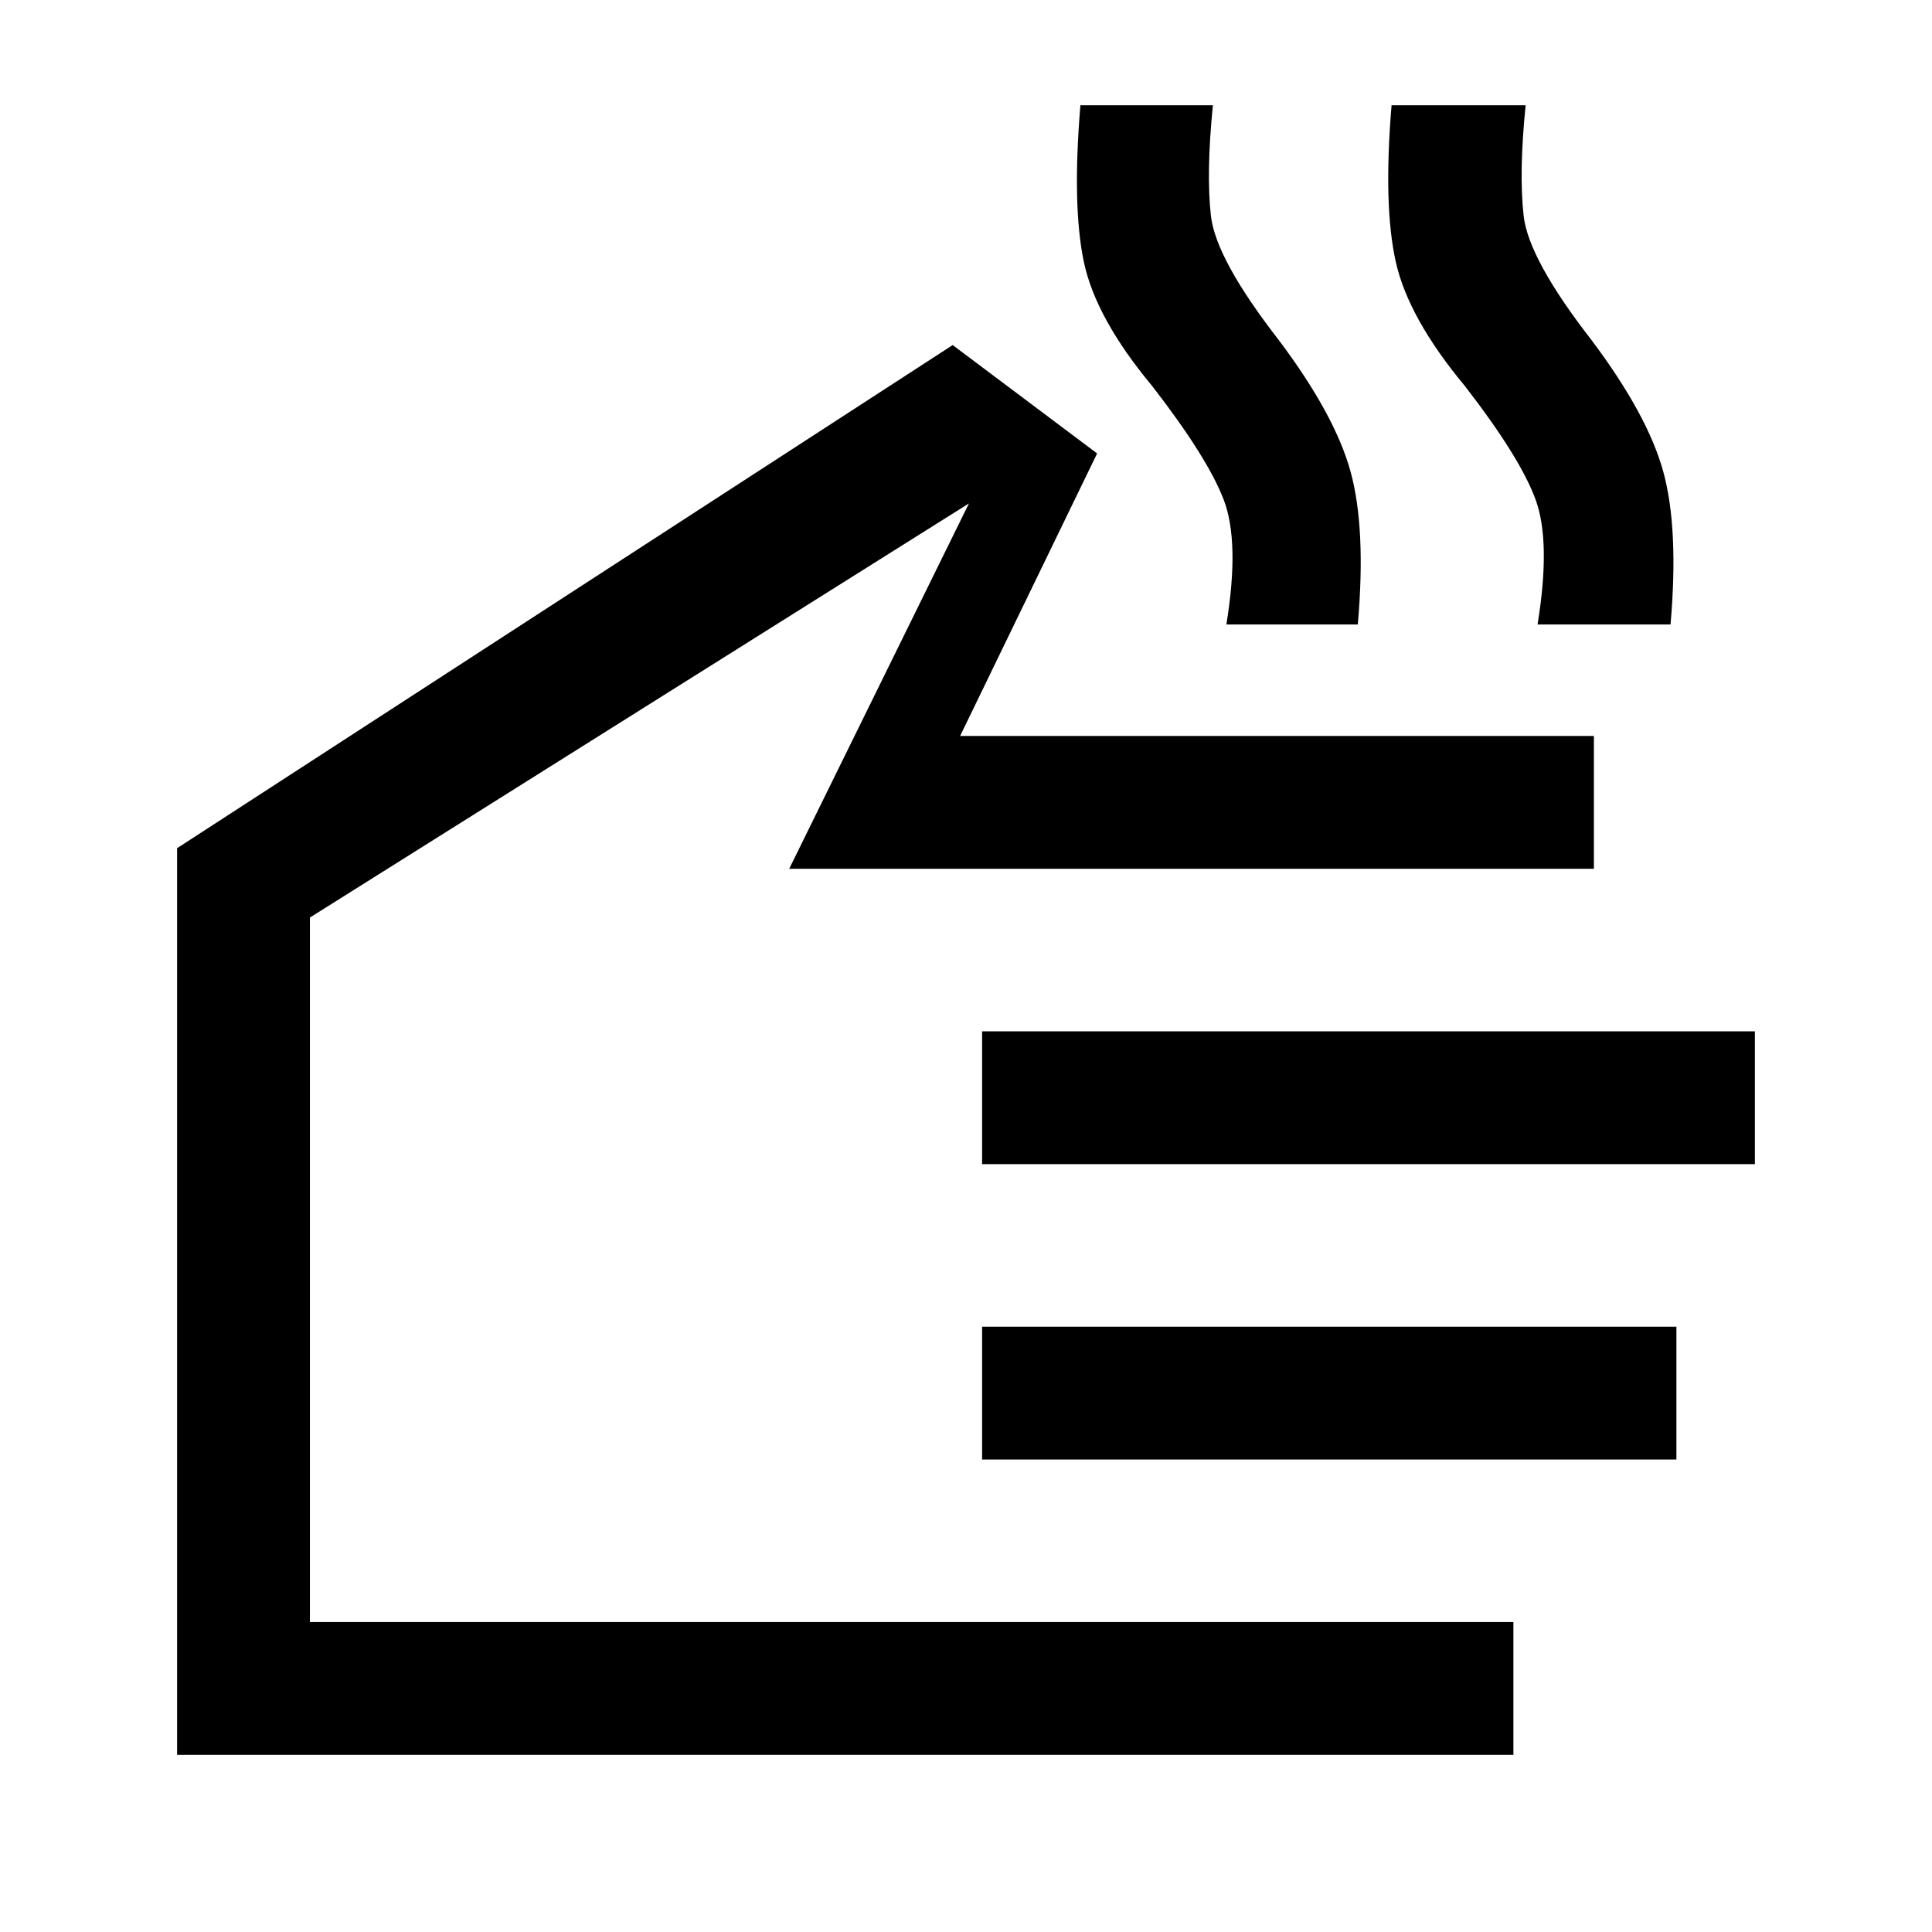 <svg xmlns="http://www.w3.org/2000/svg" height="24" viewBox="0 -960 960 960" width="24"><path d="M609.38-649.69q6.7-41.08-1.34-62.04-8.04-20.96-35.5-56.42-28.16-33.85-34-61.81-5.85-27.96-1.69-77.73h65.84q-3.38 33.38-1 54.84 2.39 21.47 33.69 61.77 27.93 37.16 35.7 65.39 7.77 28.23 3.61 76h-65.31Zm154.62 0q6.69-41.08-.96-62.04-7.66-20.96-35.12-56.42-28.15-33.85-34.38-61.81-6.23-27.96-2.08-77.73h66.62q-3.39 33.38-1 54.84 2.38 21.47 33.69 61.77 27.92 37.16 35.69 65.39 7.77 28.23 3.62 76H764ZM752-88H88v-450.54l385.38-250 71.77 53.85-68.07 140.38H792v66H392.15l89.31-181.54L154-504.08V-154h598v66ZM488-381.54v-66h384v66H488Zm0 146.77v-66h345v66H488ZM321-470.38Z"/></svg>